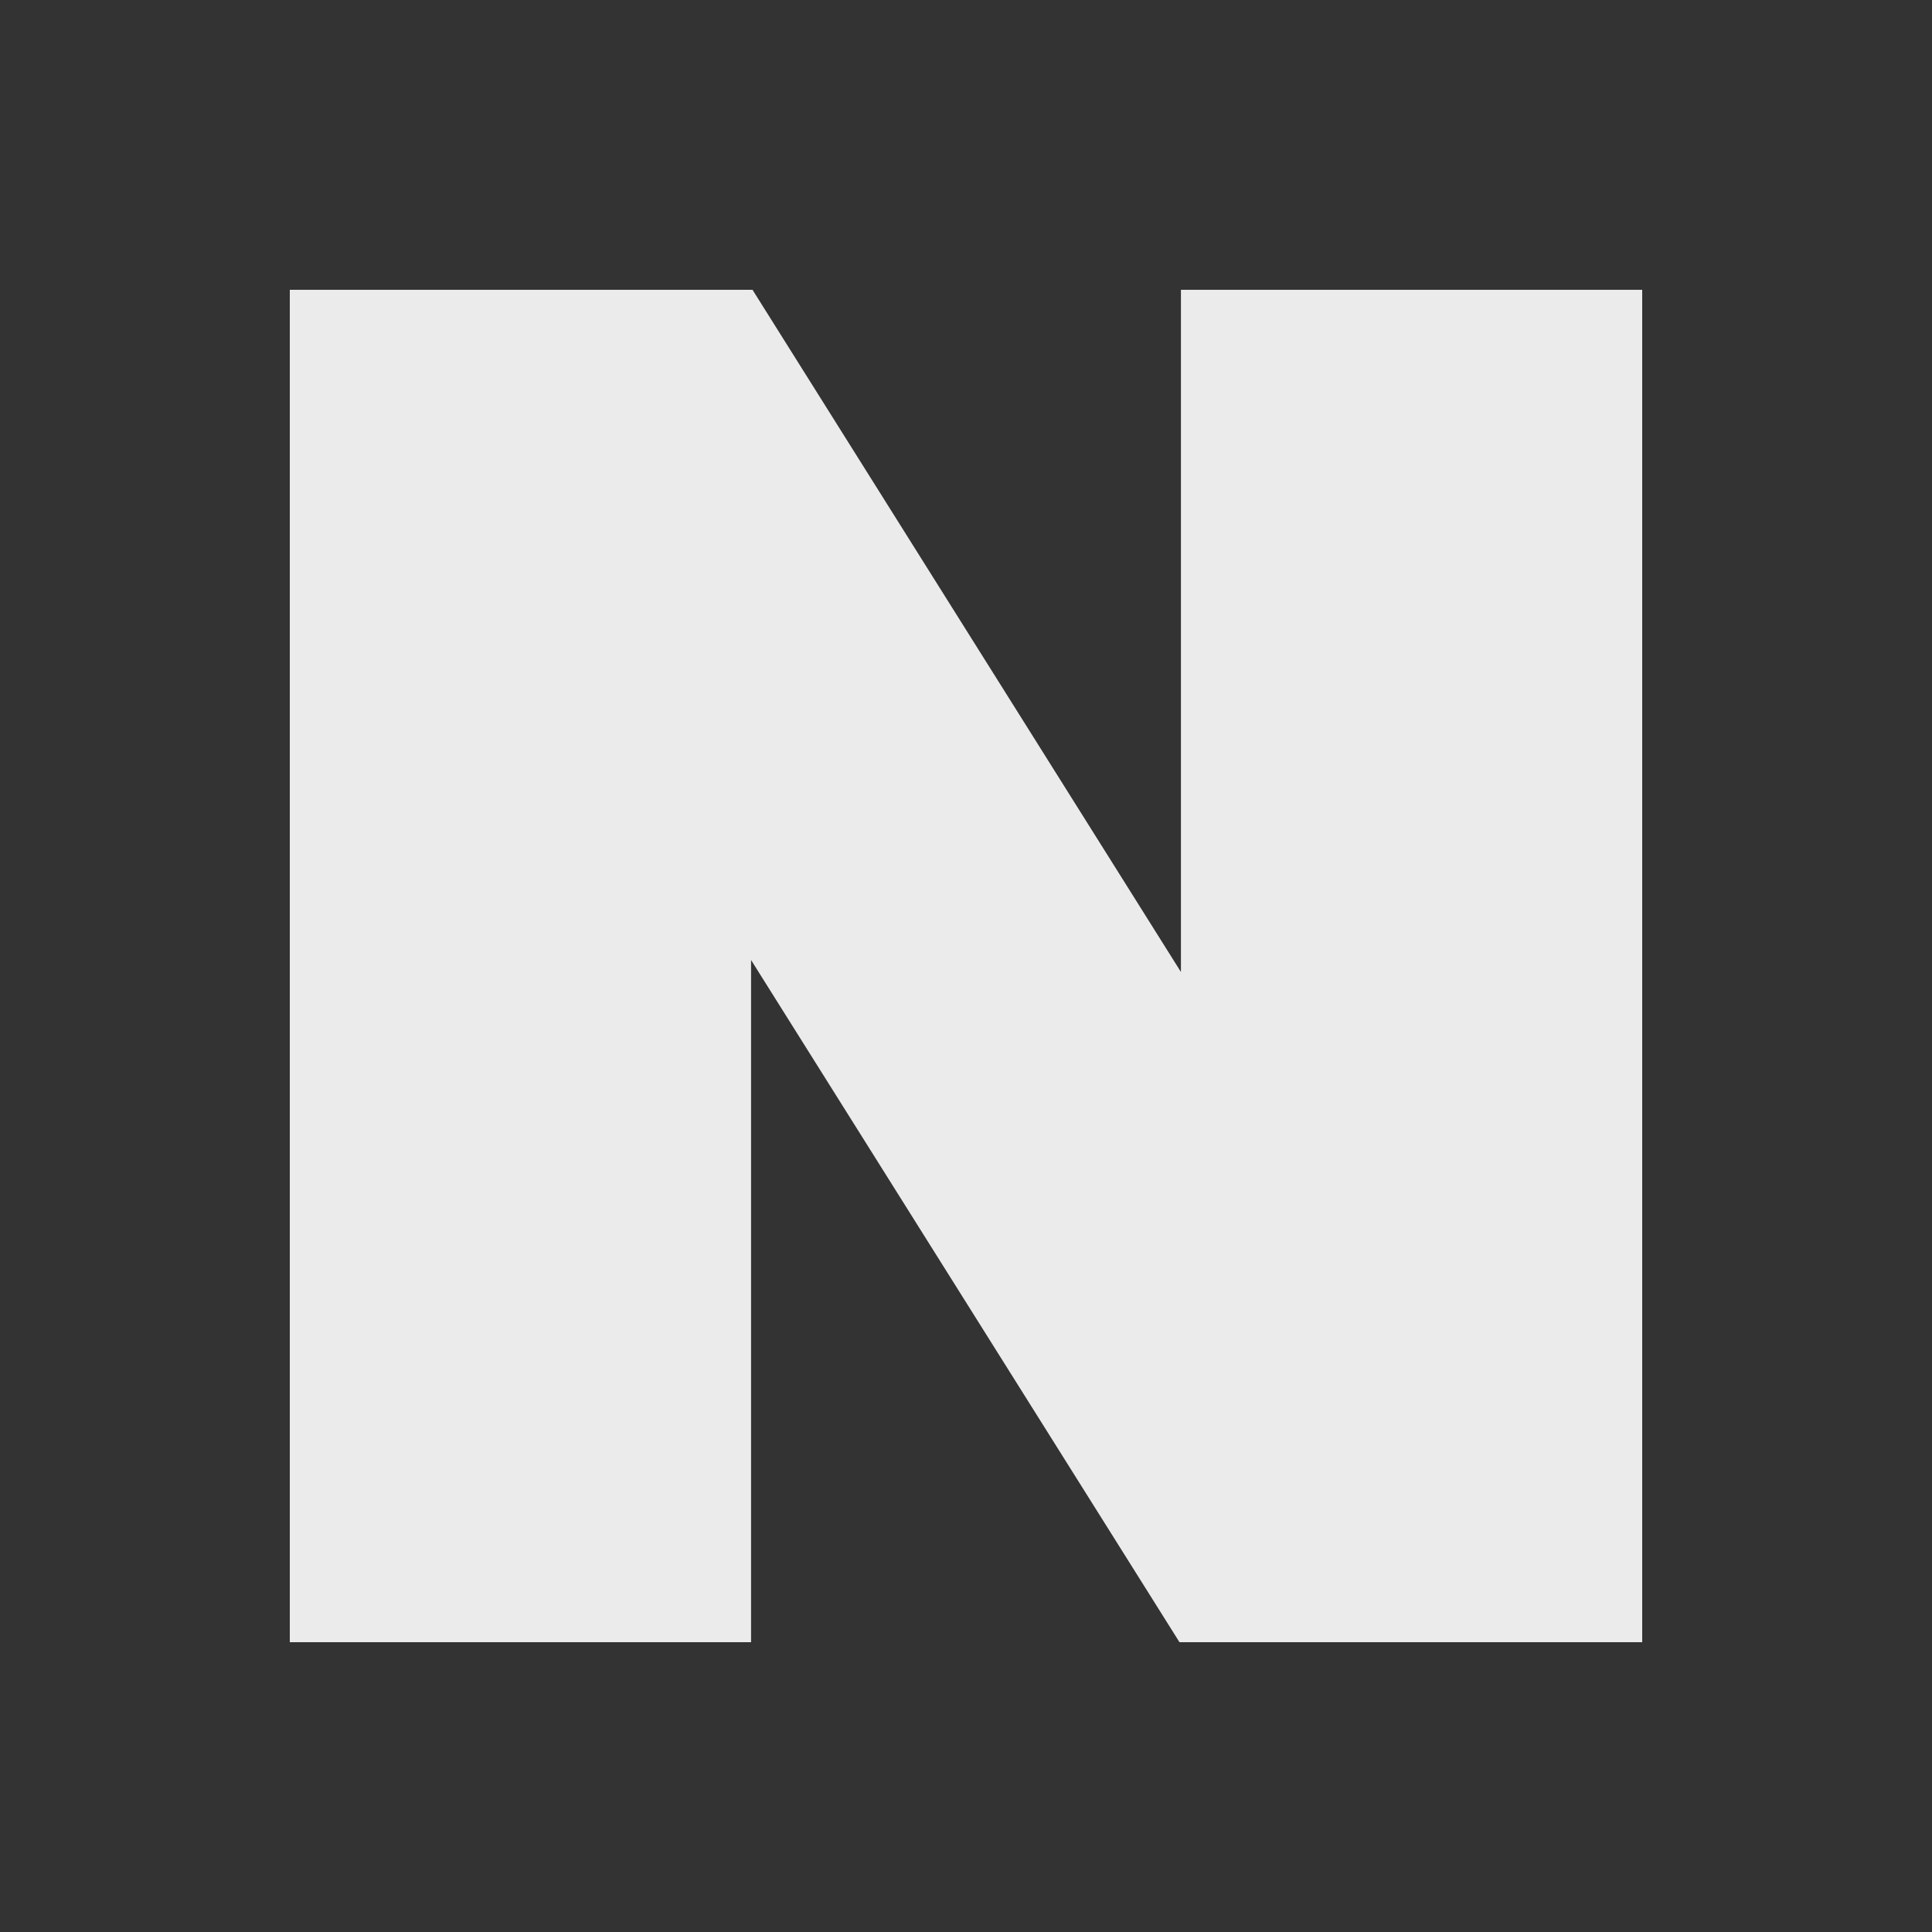 <svg width="20" height="20" viewBox="0 0 20 20" fill="none" xmlns="http://www.w3.org/2000/svg">
<rect x="0" y="0" width="20" height="20" fill="#333333" stroke="none"/>
<g opacity="0.9">
<path d="M12.225 3V10.062L7.79 3H3V17H7.775V9.938L12.21 17H17V3H12.225Z" fill="white"/>
</g>
</svg>

